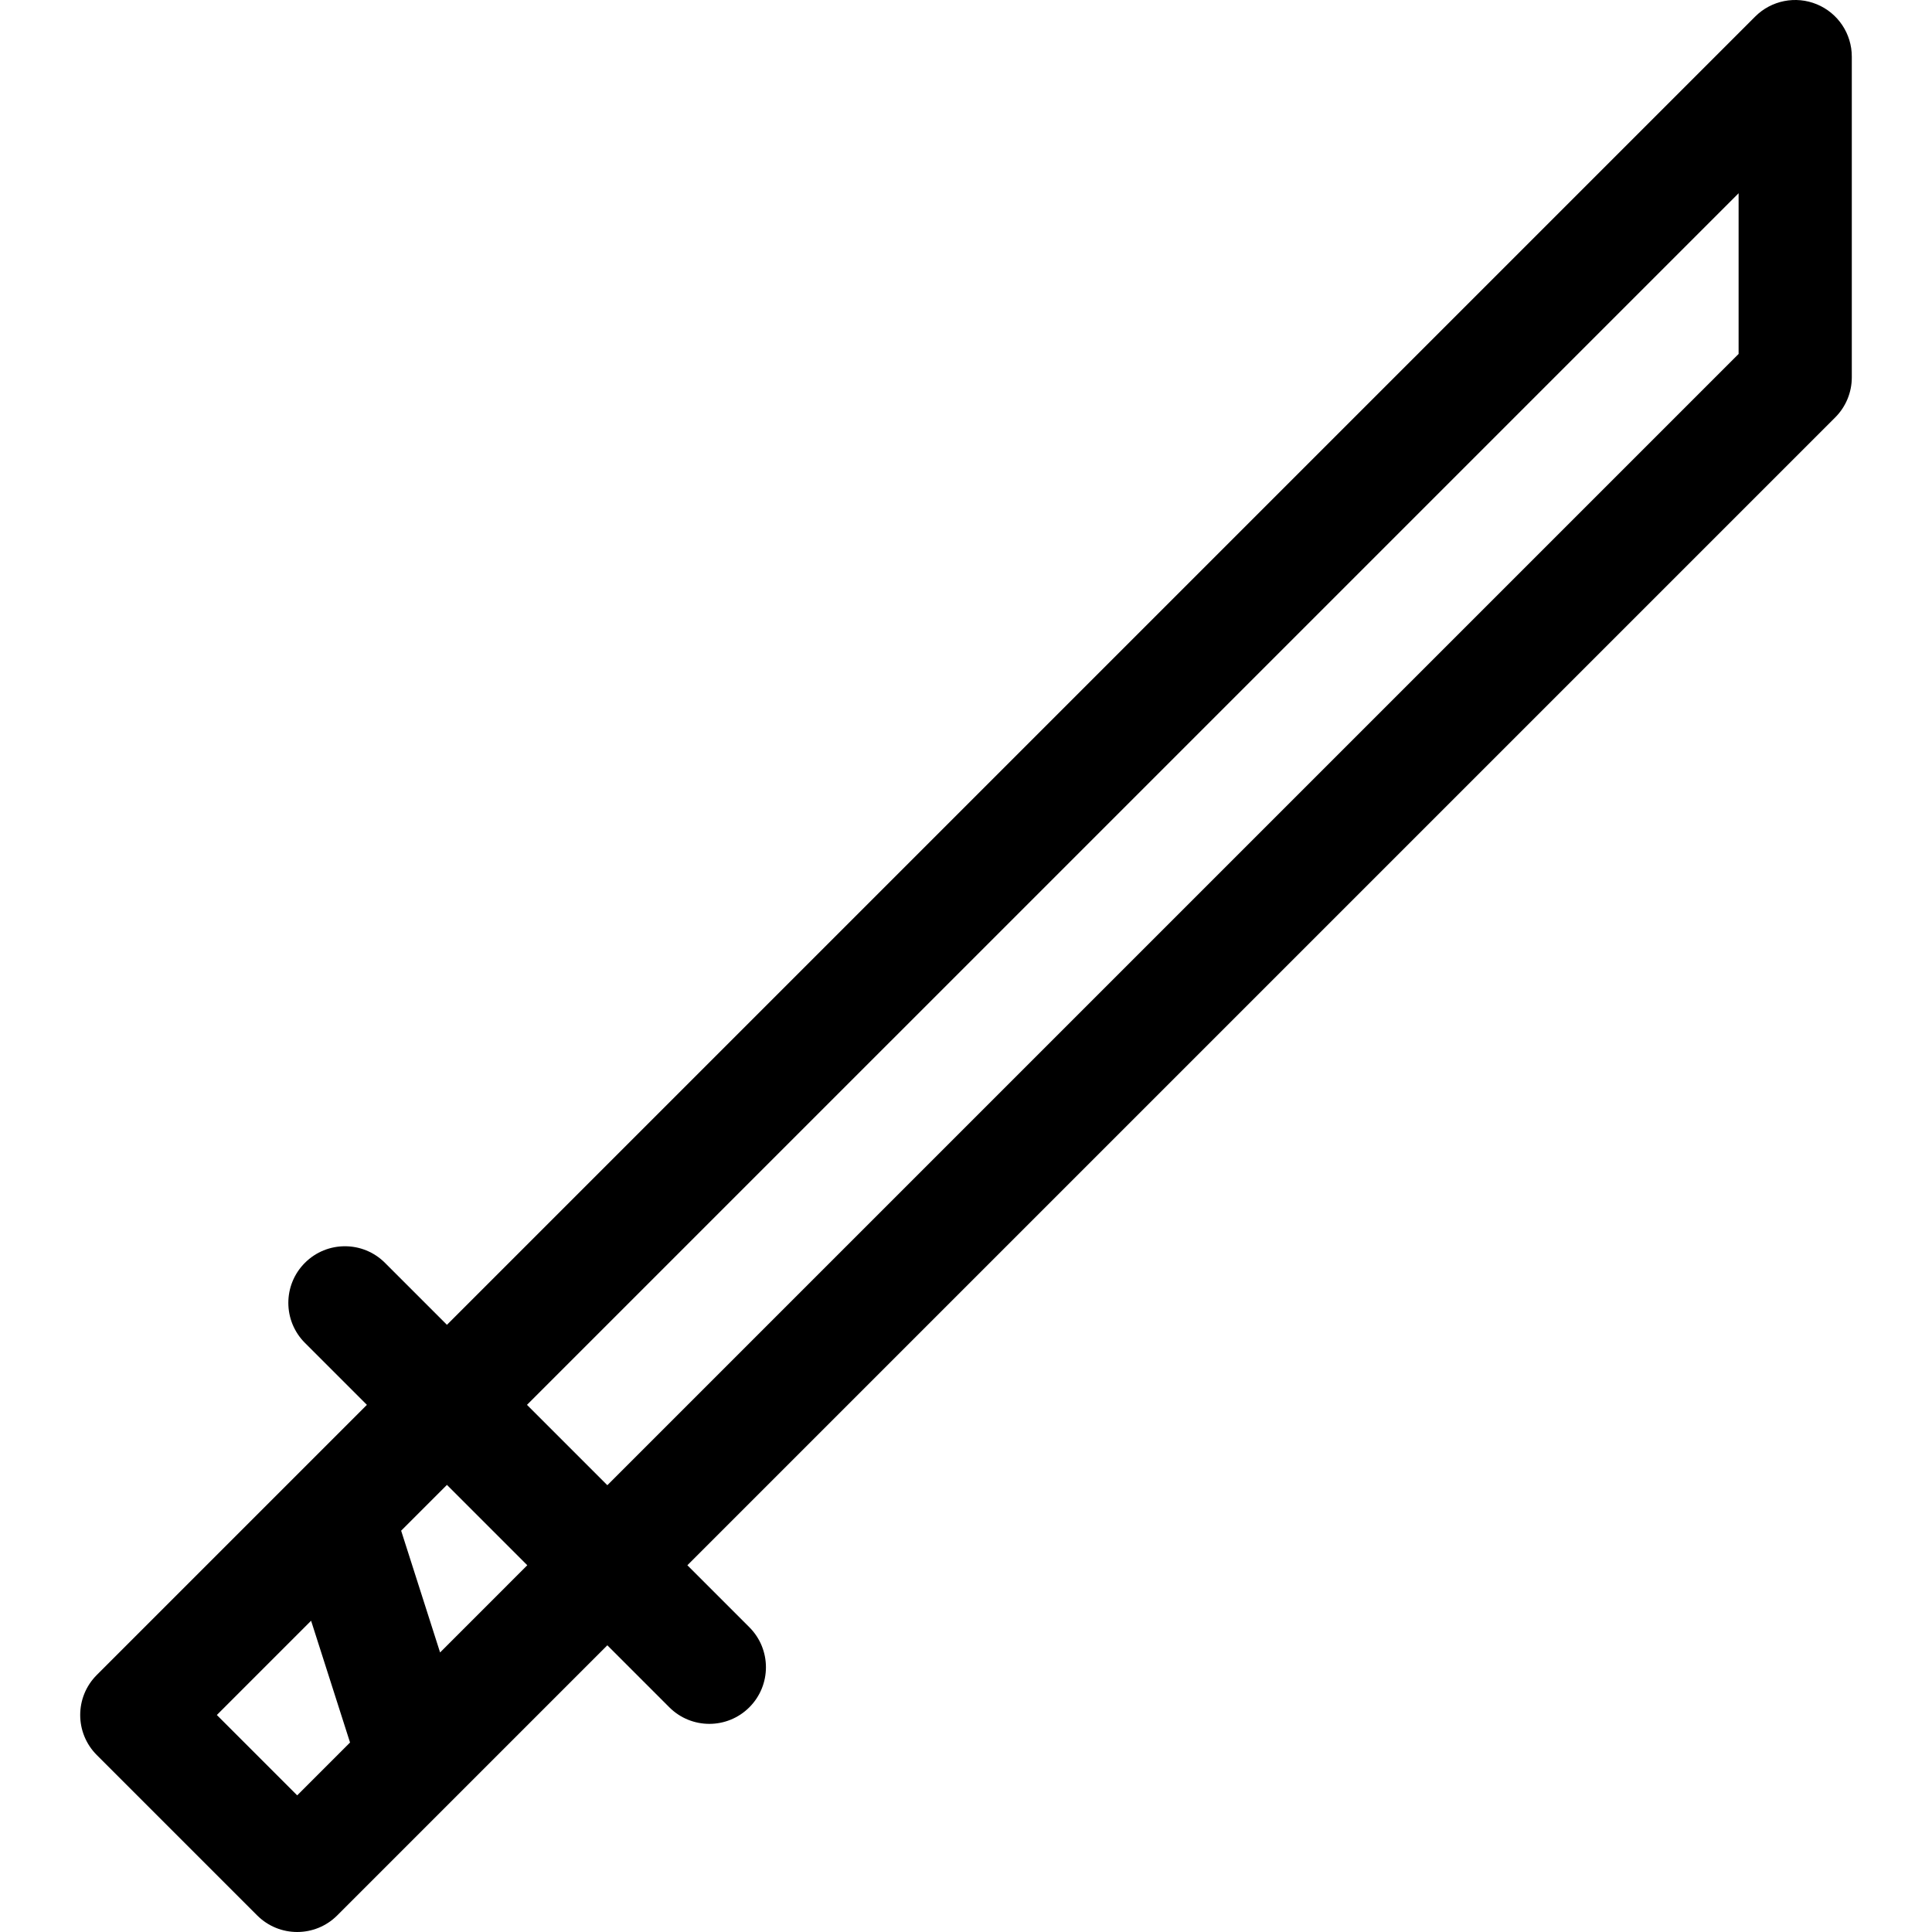<svg id="Layer_1" enable-background="new 0 0 512 512" height="512" viewBox="0 0 512 512" width="512" xmlns="http://www.w3.org/2000/svg"><g><path d="m481.487 1.141c-5.602-2.319-12.057-1.039-16.347 3.252l-346.696 346.696-16.426-16.426c-5.857-5.858-15.355-5.858-21.213 0s-5.858 15.355 0 21.213l16.426 16.426-71.584 71.584c-5.858 5.858-5.858 15.355 0 21.213l42.506 42.506c2.929 2.93 6.767 4.395 10.606 4.395s7.678-1.464 10.606-4.394l71.584-71.584 16.426 16.426c2.929 2.929 6.768 4.394 10.606 4.394s7.678-1.464 10.606-4.394c5.858-5.858 5.858-15.355 0-21.213l-16.426-16.426 304.19-304.189c2.813-2.813 4.394-6.628 4.394-10.606v-85.014c.002-6.067-3.653-11.537-9.258-13.859zm-402.728 474.645-21.293-21.293 24.978-24.978 10.319 32.267zm37.868-37.868-10.319-32.267 12.135-12.135 21.293 21.293zm344.12-344.119-299.797 299.796-21.293-21.293 321.09-321.089z"/></g></svg>